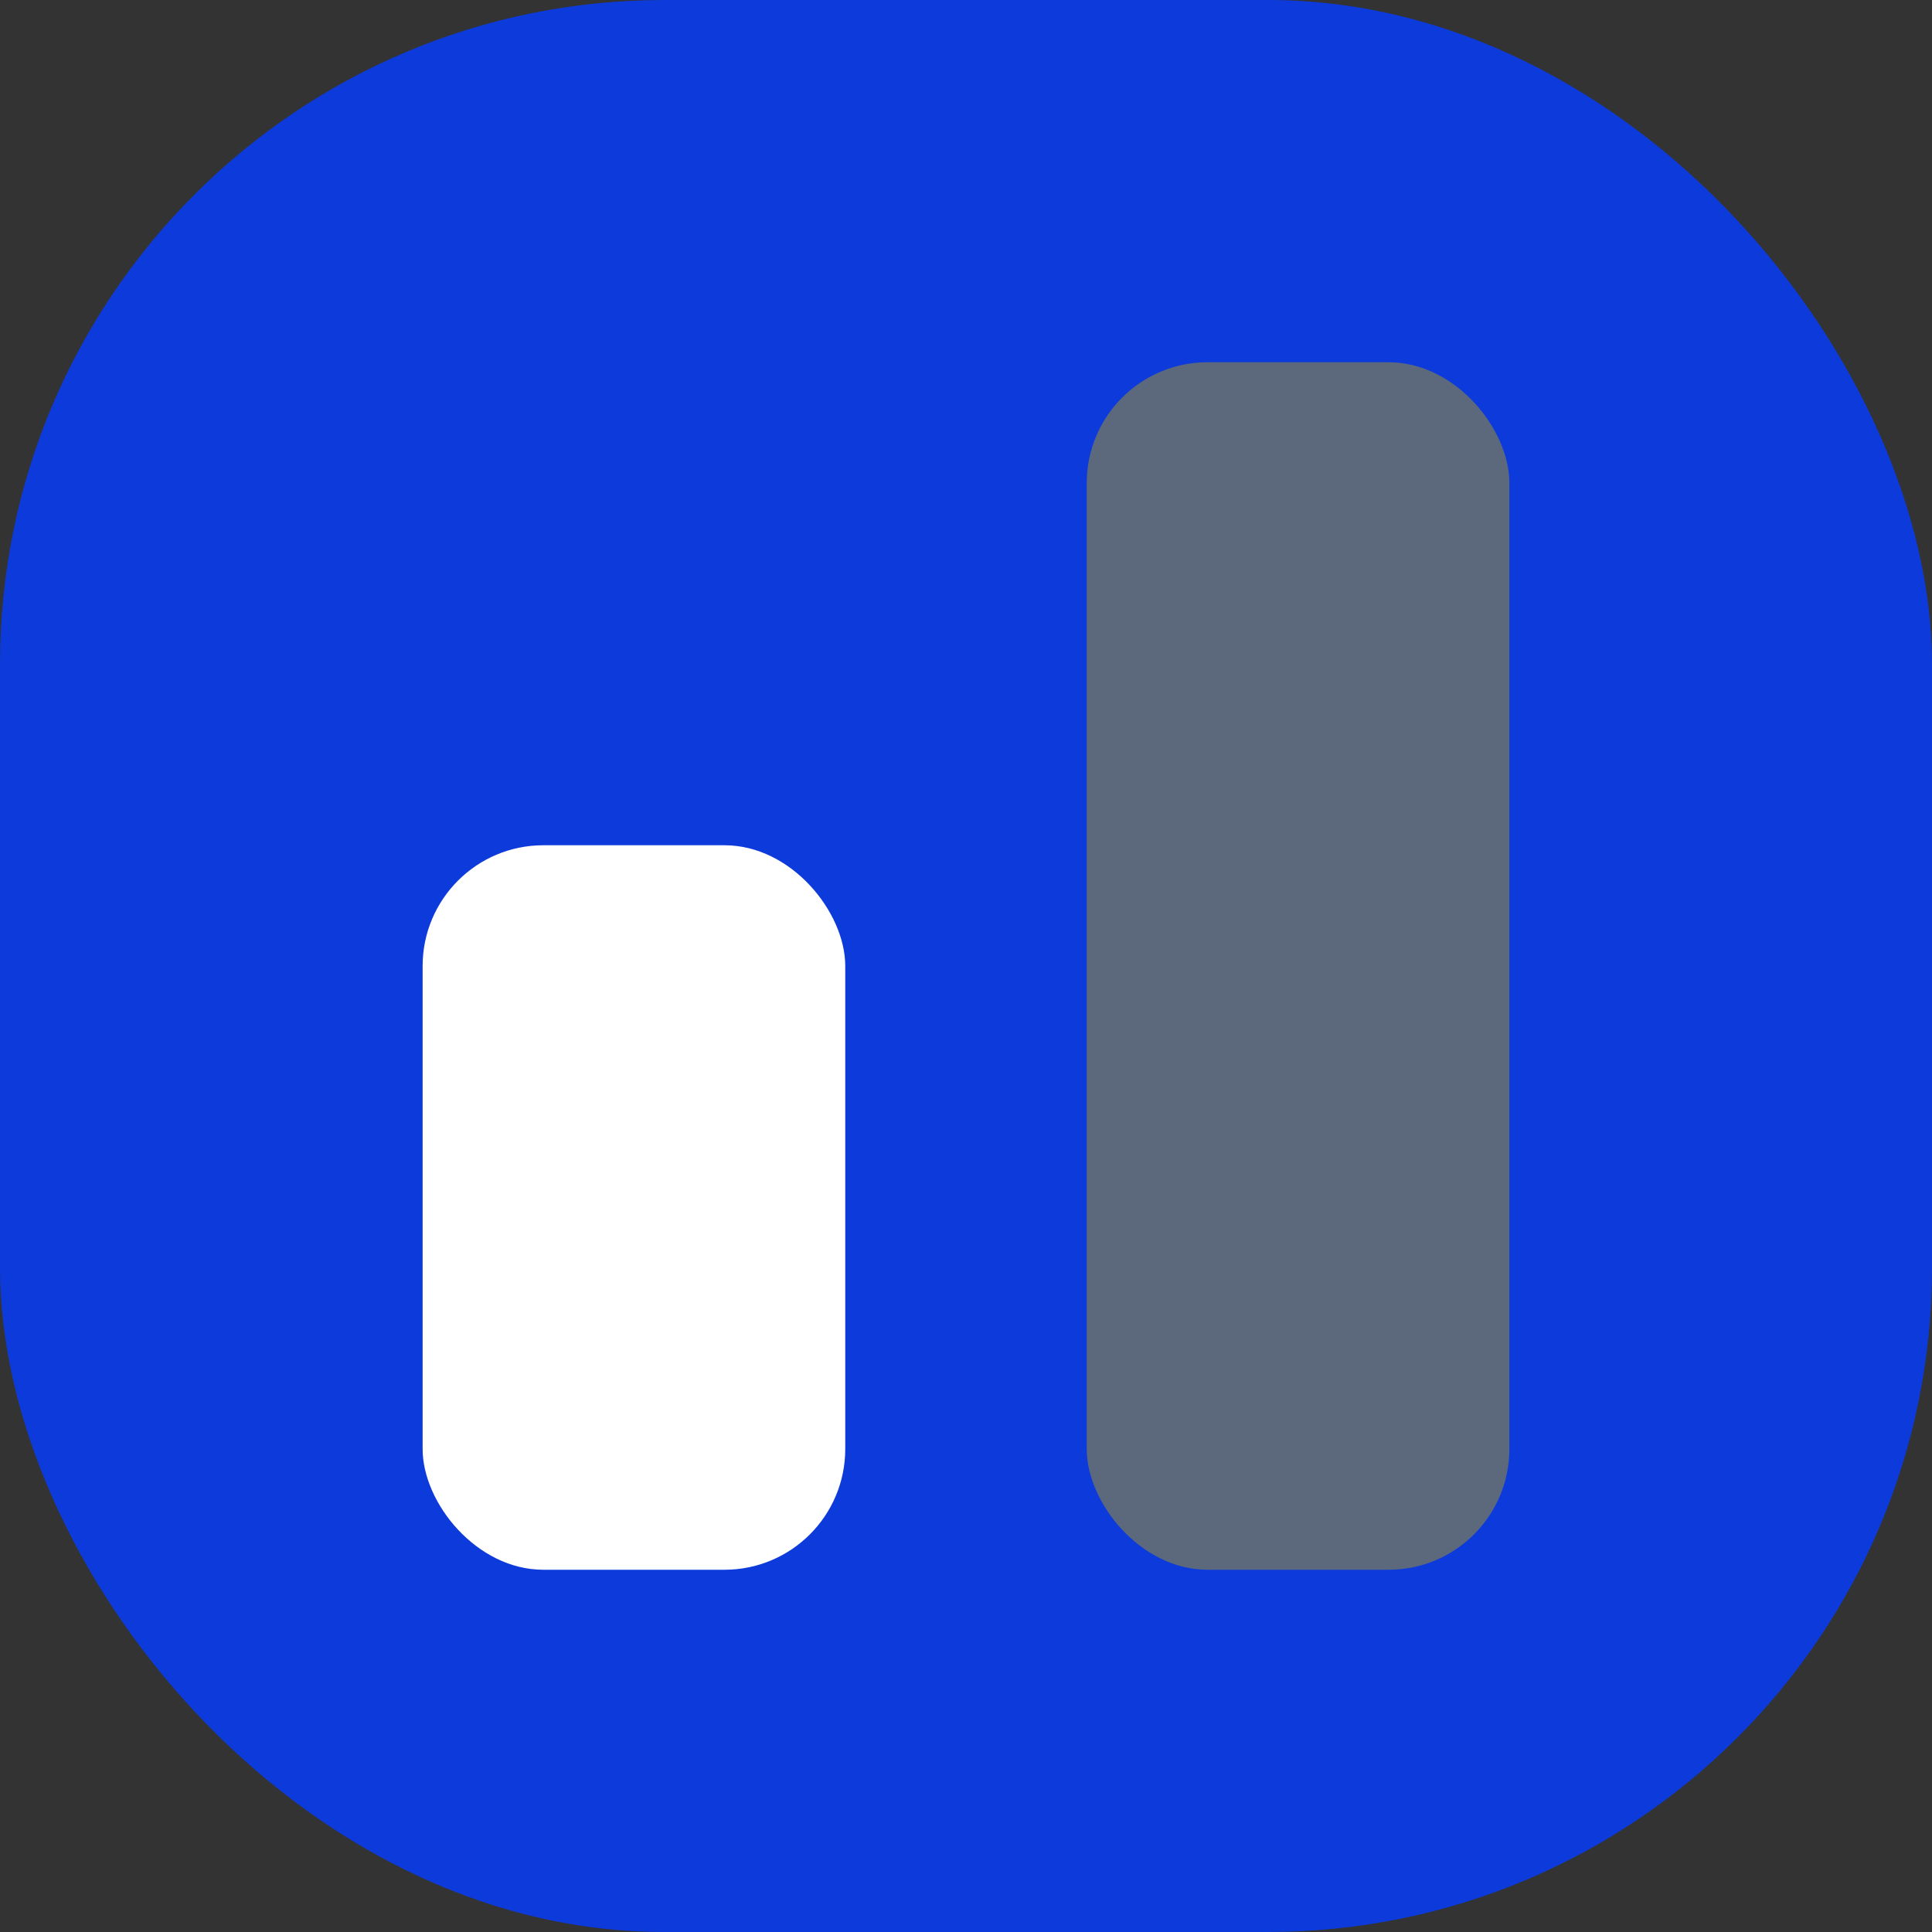 <svg width="32" height="32" viewBox="0 0 32 32" fill="none" xmlns="http://www.w3.org/2000/svg">
<rect x="0" y="0" width="32" height="32" fill="#333333" stroke="none"/>
<rect width="32" height="32" rx="11" fill="#0D3ADB"/>
<rect x="7" y="14" width="7" height="12" rx="2" fill="white"/>
<rect x="18" y="6" width="7" height="20" rx="2" fill="#5C697C"/>
</svg>
